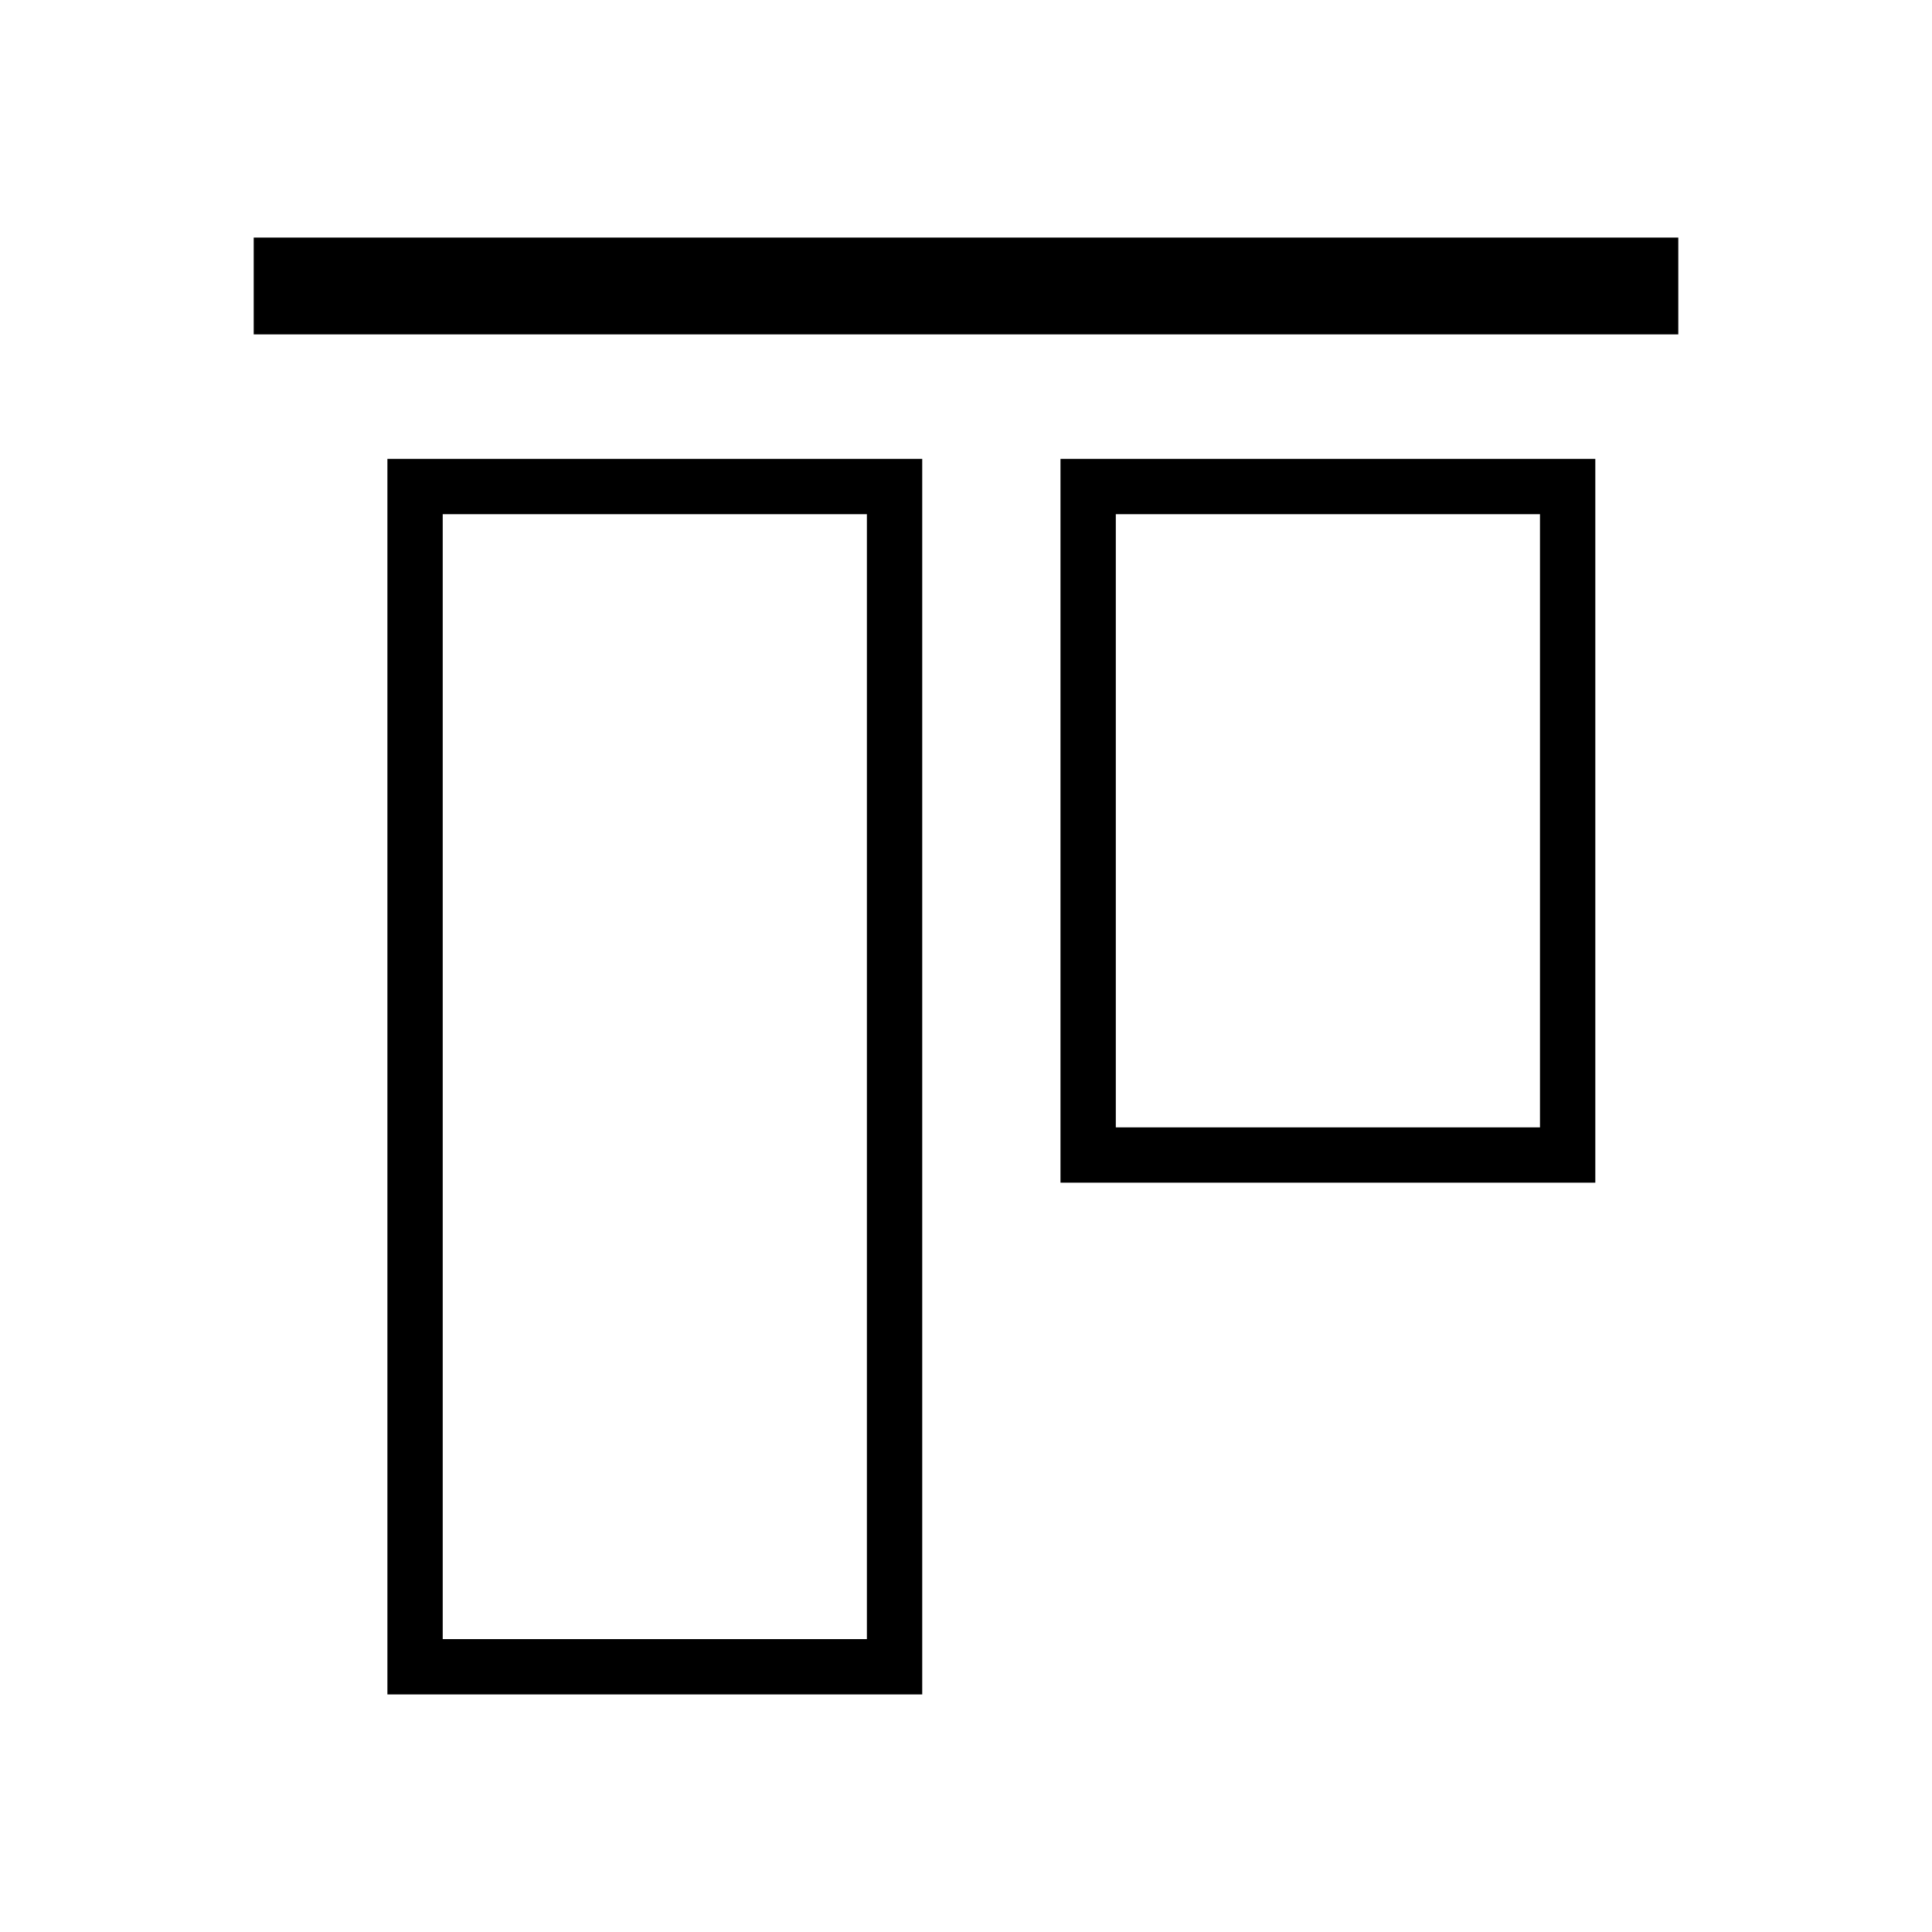 <?xml version="1.0" encoding="utf-8"?>
<!-- Generator: Adobe Illustrator 16.0.0, SVG Export Plug-In . SVG Version: 6.00 Build 0)  -->
<!DOCTYPE svg PUBLIC "-//W3C//DTD SVG 1.1//EN" "http://www.w3.org/Graphics/SVG/1.1/DTD/svg11.dtd">
<svg version="1.1" id="Layer_12" xmlns="http://www.w3.org/2000/svg" xmlns:xlink="http://www.w3.org/1999/xlink" x="0px" y="0px"
	 width="100px" height="100px" viewBox="0 0 100 100" enable-background="new 0 0 100 100" xml:space="preserve">
<path d="M47.733,23.751H20.052v63.952h27.682V23.751z M44.87,84.84H22.915V26.614H44.87V84.84z M82.572,23.751H54.891v37.464h27.682
	V23.751z M79.709,58.352H57.754V26.614h21.955V58.352z M13.132,17.308v-5.011h73.736v5.011H13.132z"/>
</svg>
